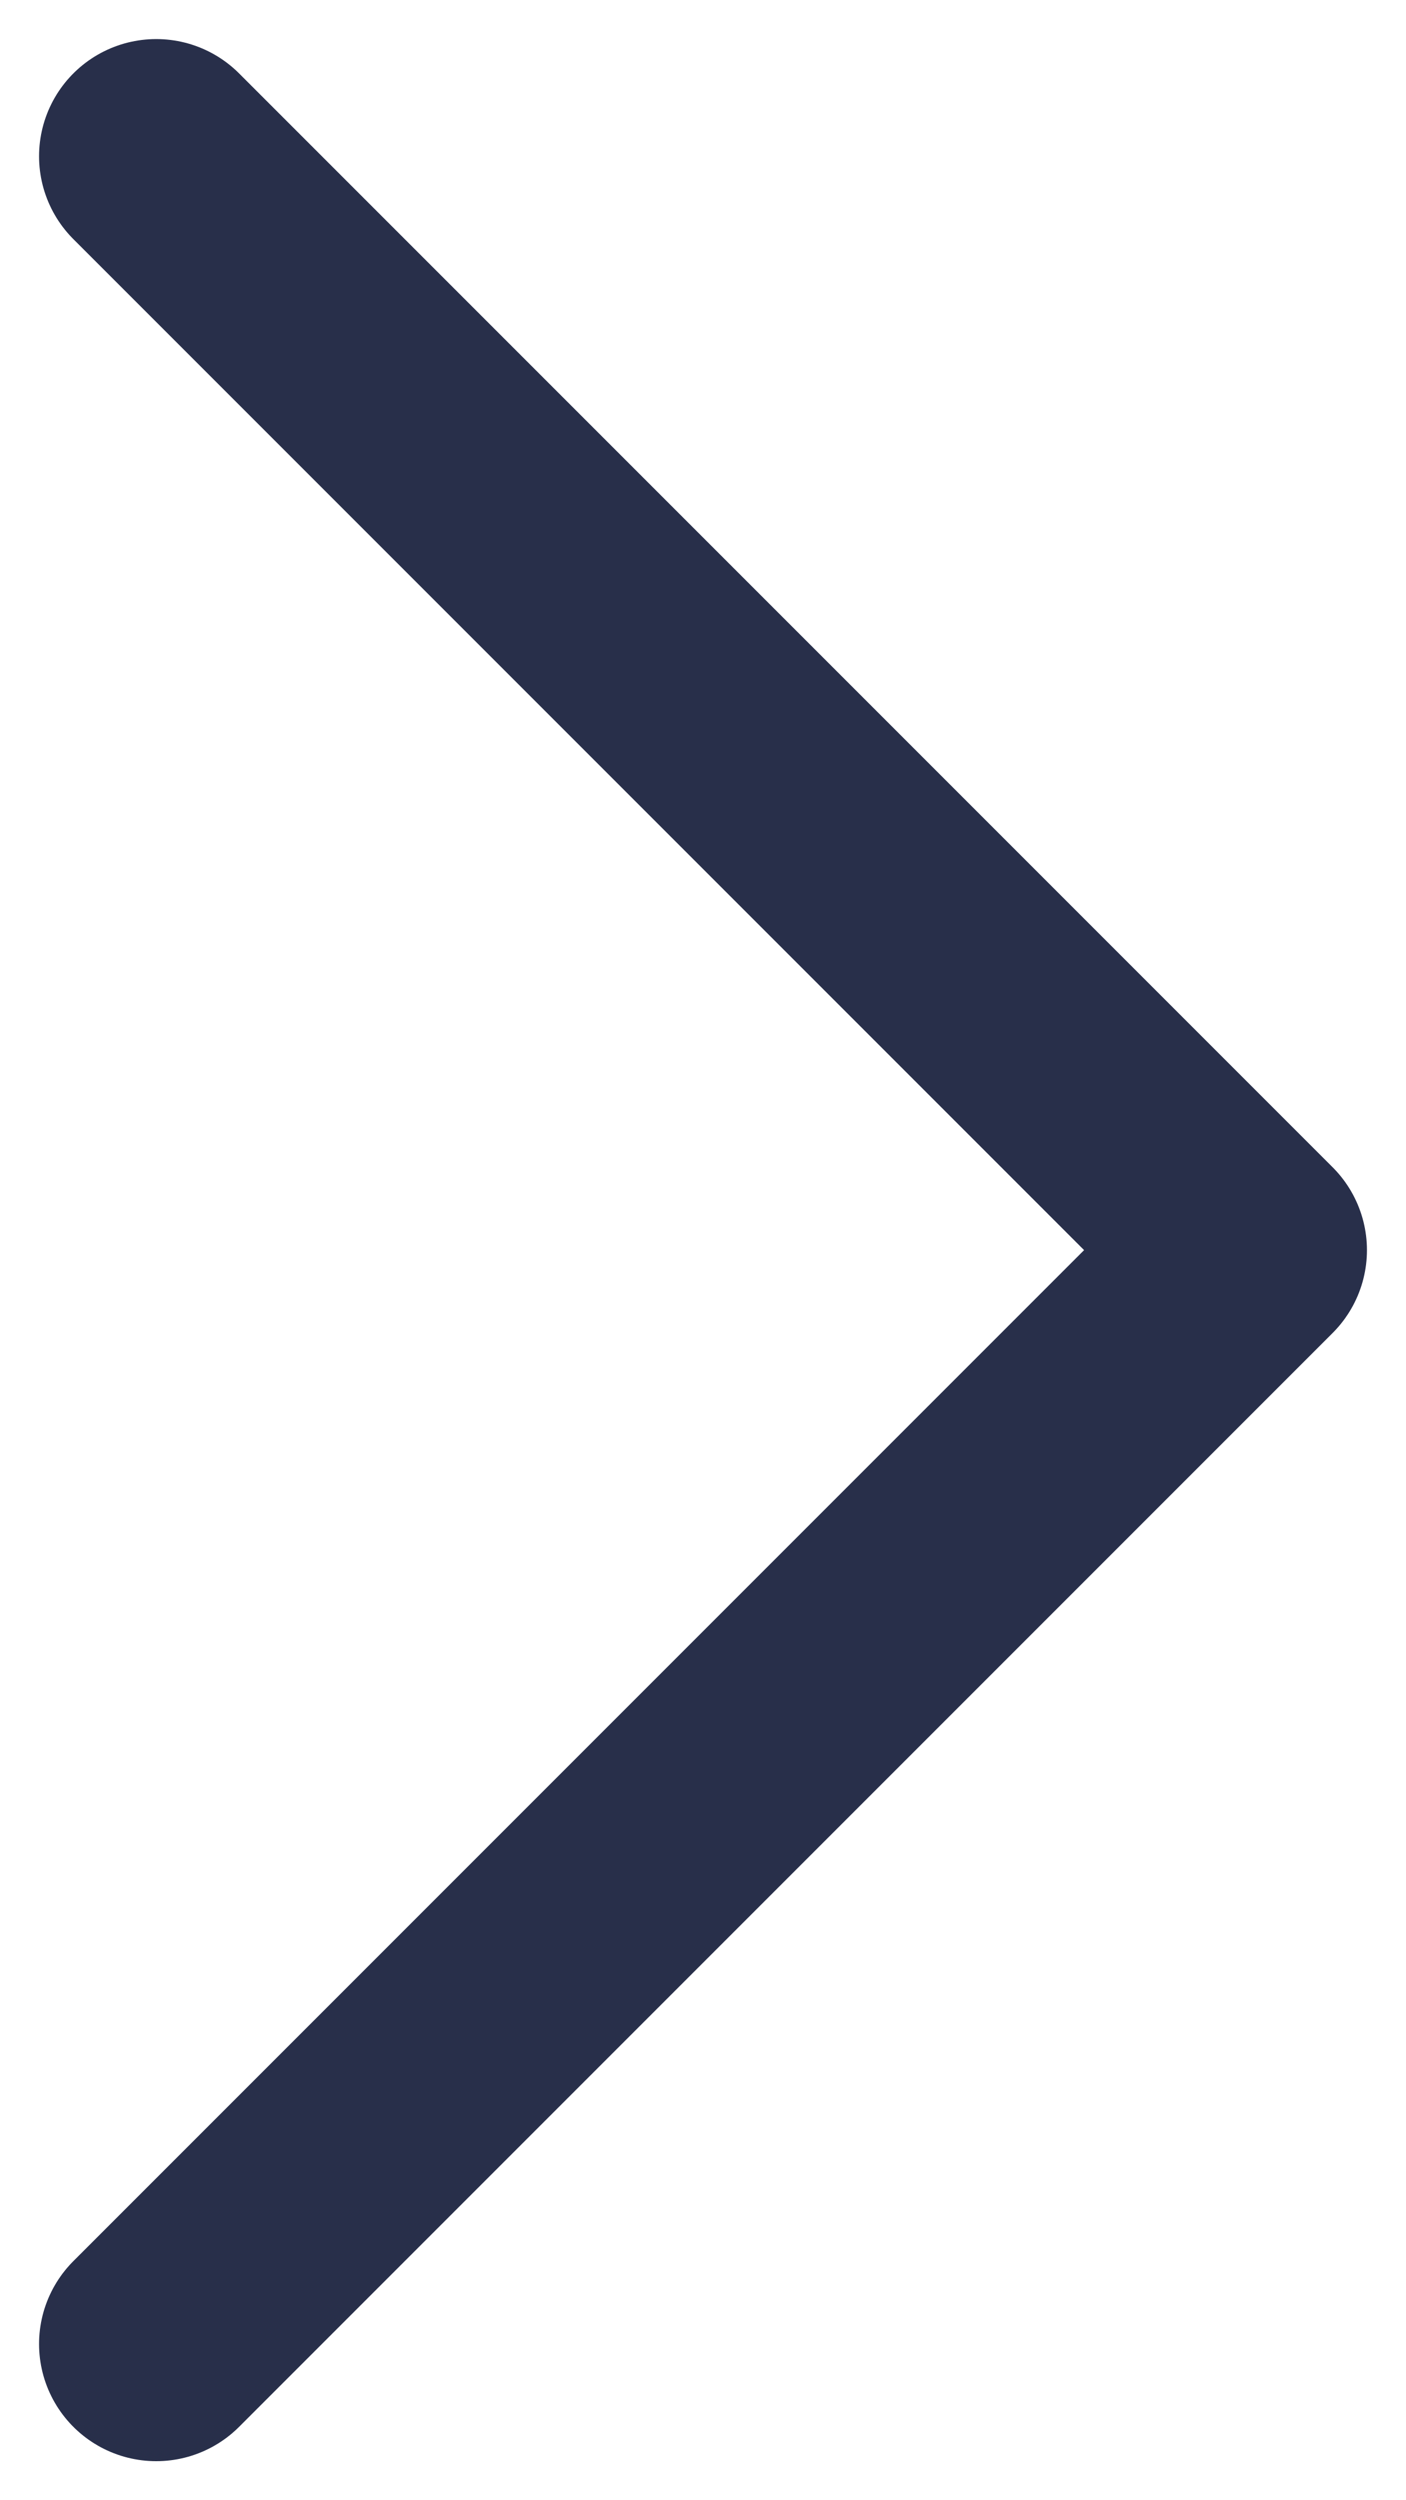 <svg width="9" height="16" viewBox="0 0 9 16" fill="none" xmlns="http://www.w3.org/2000/svg">
    <path d="M1 1L8 8L1 15" stroke="#282F4A" stroke-width="1.5" stroke-linecap="round" stroke-linejoin="round"/>
</svg>
